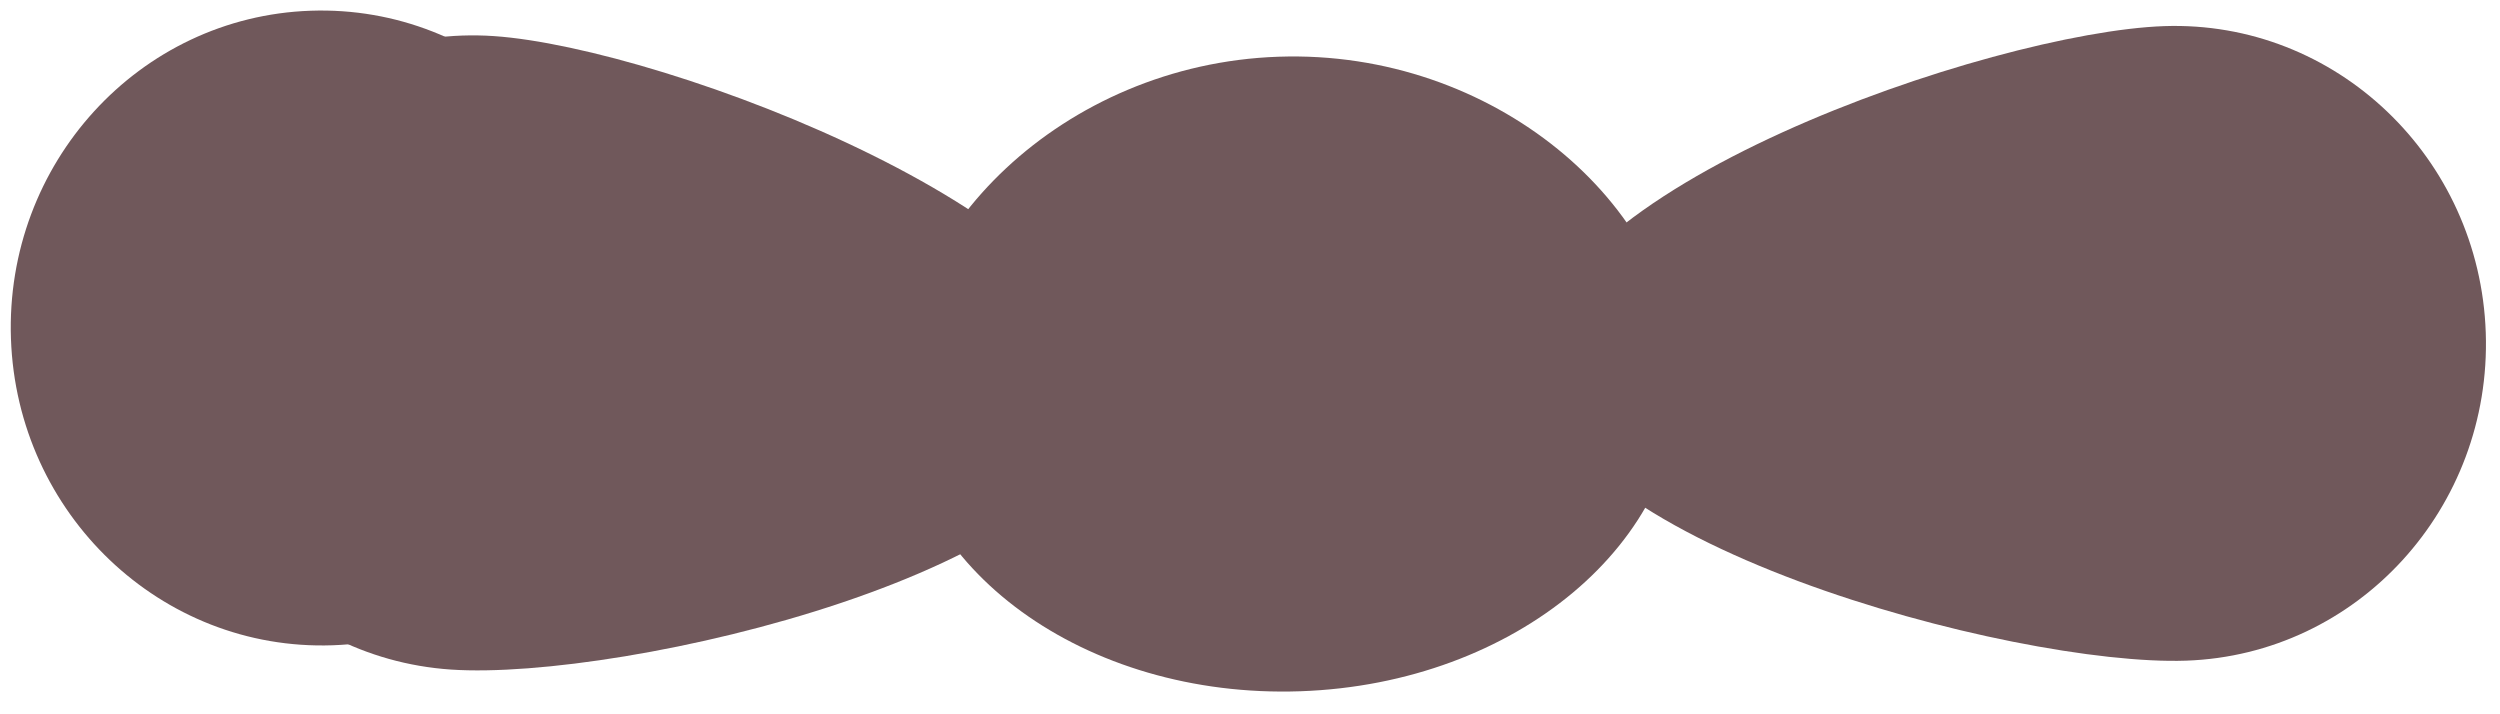 <svg width="189" height="54" viewBox="0 0 189 54" fill="none" xmlns="http://www.w3.org/2000/svg">
<path d="M126.994 28.215C127.433 40.932 114.589 51.697 98.306 52.259C82.024 52.822 68.468 42.968 68.029 30.251C67.59 17.534 80.367 4.85 96.65 4.288C112.932 3.725 126.554 15.498 126.994 28.215Z" fill="#70585B"/>
<path d="M187.924 25.149C188.382 38.397 178.237 49.498 165.267 49.946C152.296 50.394 116.425 40.882 115.967 27.635C115.509 14.388 150.639 2.423 163.61 1.975C176.581 1.527 187.467 11.903 187.924 25.149Z" fill="#70585B"/>
<path d="M12.262 25.088C13.156 11.864 24.379 1.853 37.328 2.728C50.277 3.604 84.992 16.721 84.098 29.946C83.204 43.171 47.038 51.495 34.089 50.619C21.14 49.743 11.368 38.313 12.262 25.088Z" fill="#70585B"/>
<path d="M25.143 48.783C38.114 48.335 48.258 37.233 47.8 23.986C47.343 10.739 36.457 0.363 23.486 0.811C10.515 1.259 0.371 12.361 0.828 25.608C1.286 38.855 12.172 49.231 25.143 48.783Z" fill="#70585B"/>
</svg>
